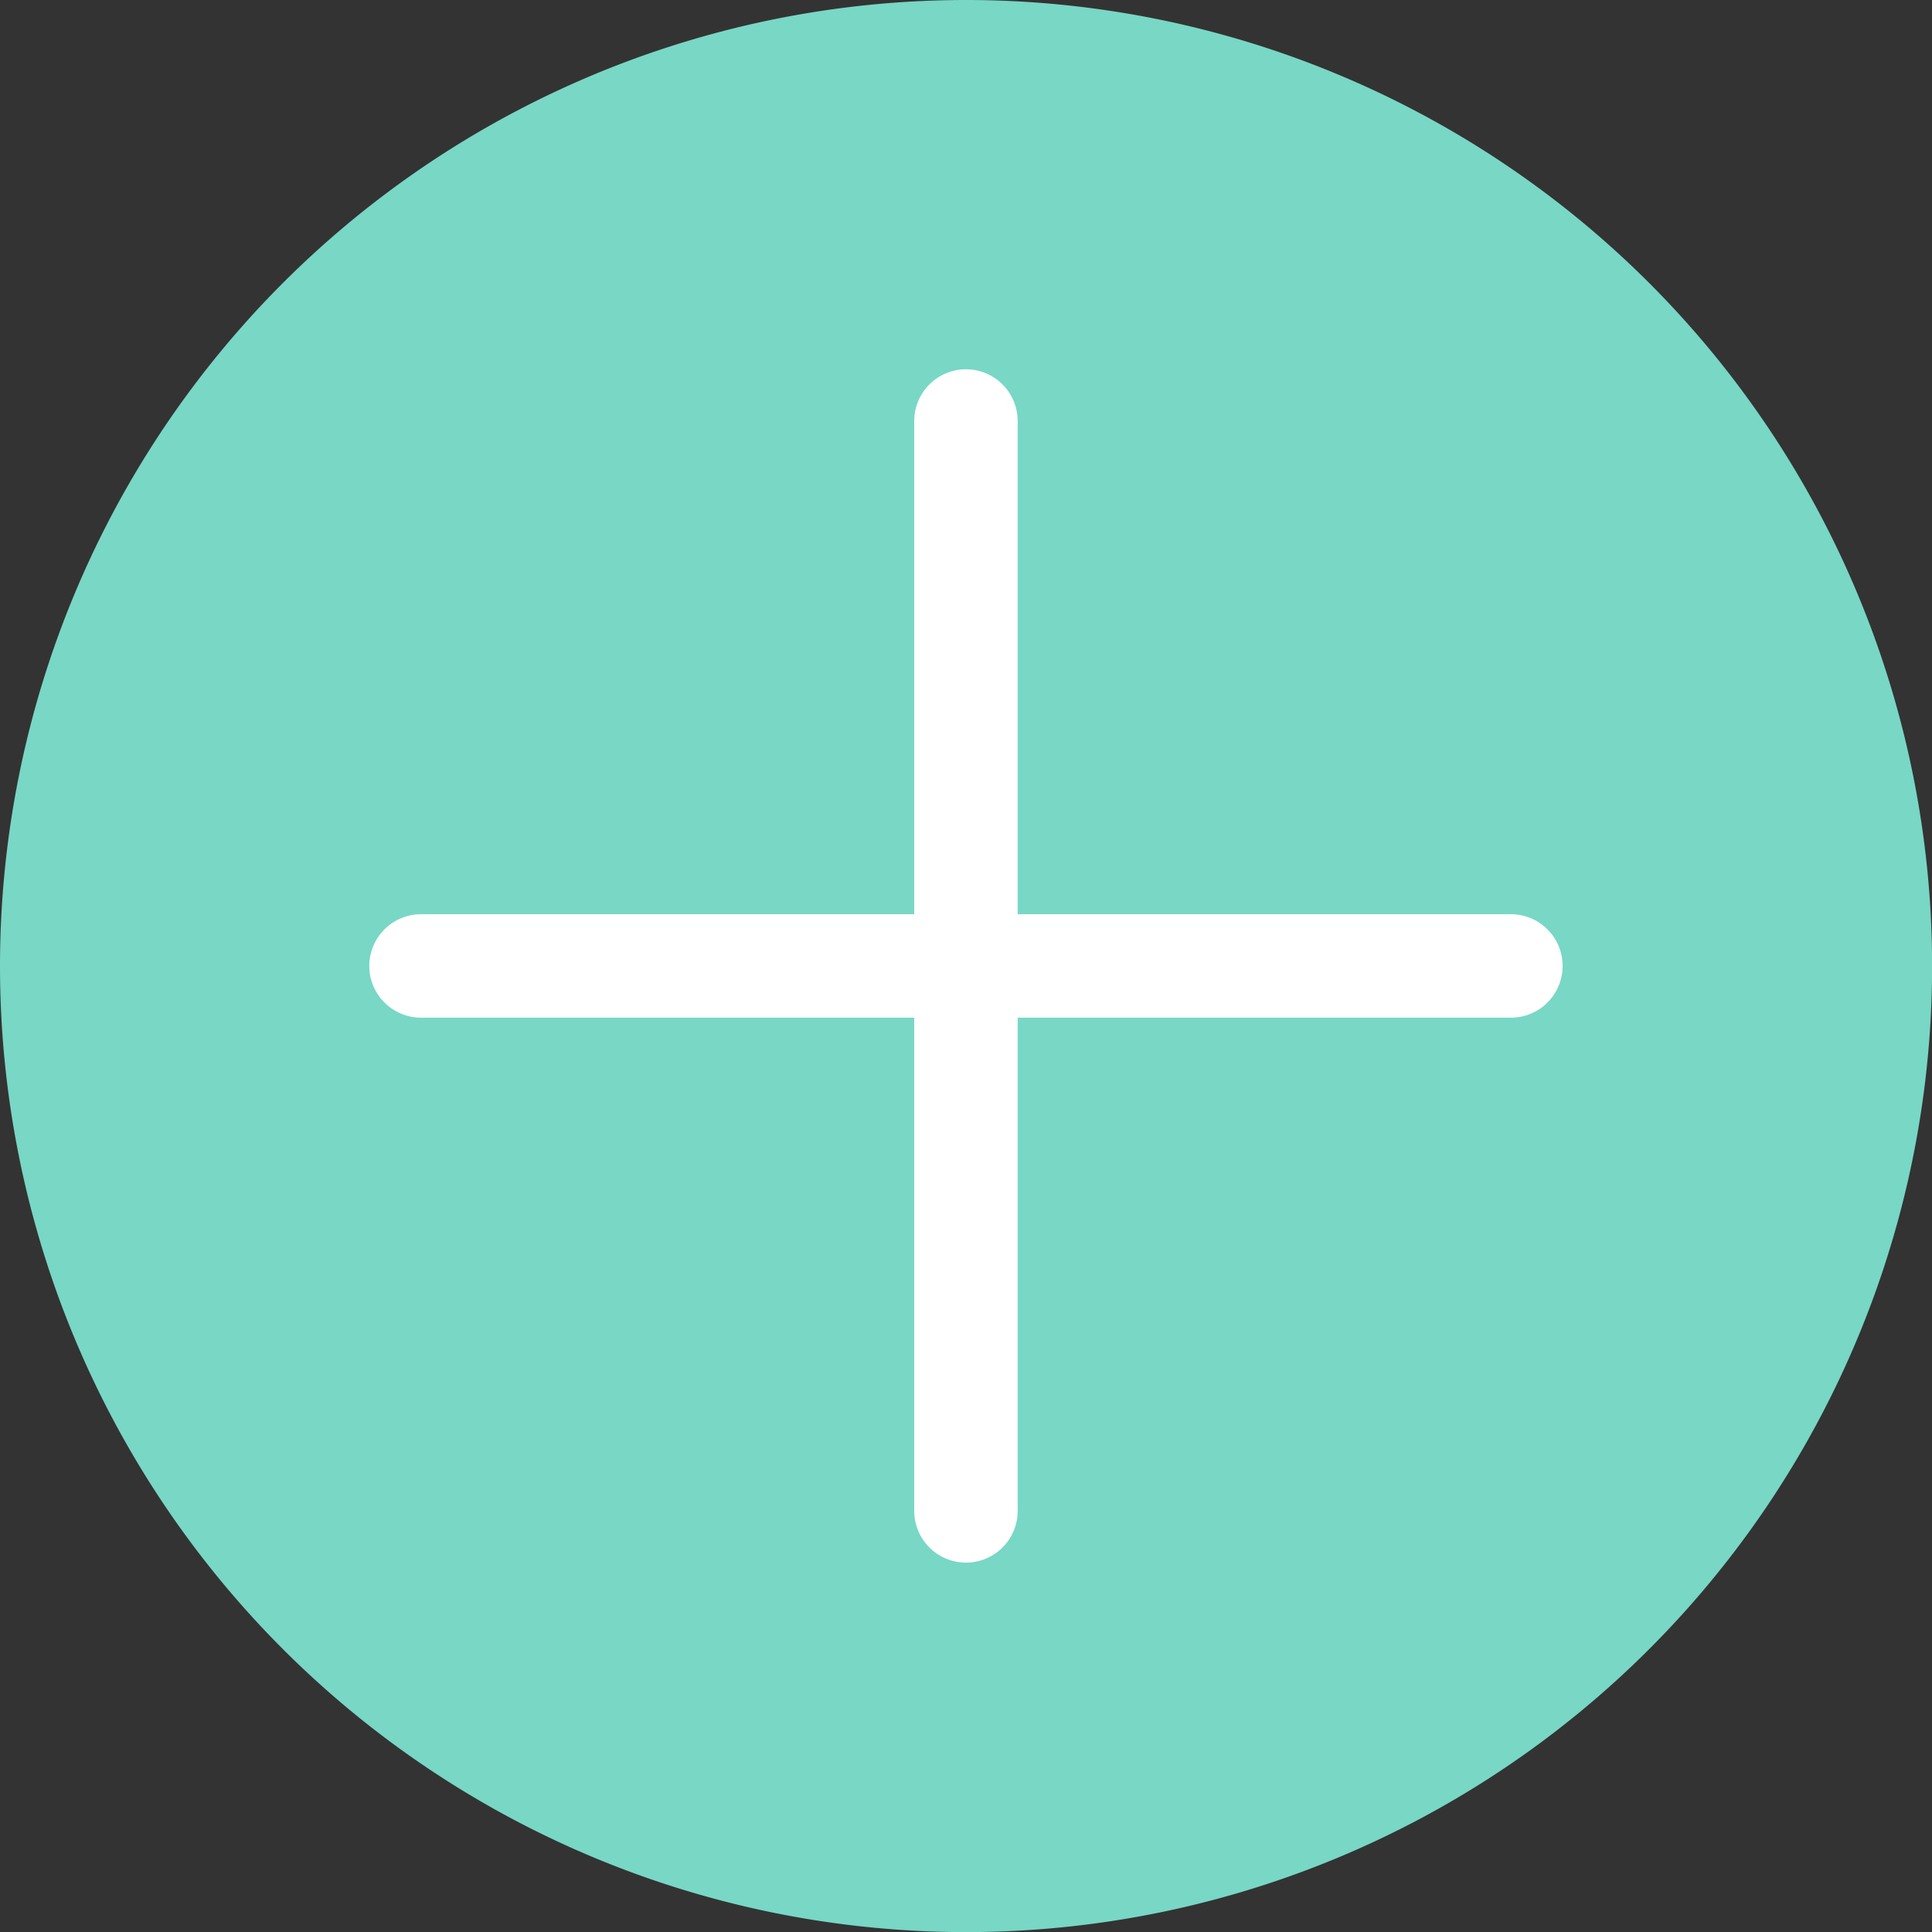 <svg xmlns="http://www.w3.org/2000/svg" width="18.673" height="18.673" viewBox="0 0 18.673 18.673"><rect x="0" y="0" width="18.673" height="18.673" fill="#333333" stroke="none"/><g transform="translate(-18.155 -18.155)"><path d="M34.337,25a9.337,9.337,0,1,0,9.337,9.337A9.337,9.337,0,0,0,34.337,25Z" transform="translate(-6.845 -6.845)" fill="#78d7c5"/><path d="M47.267,42V52.534M42,47.267H52.534" transform="translate(-19.776 -19.776)" fill="none" stroke="#fff" stroke-linecap="round" stroke-miterlimit="10" stroke-width="1"/></g></svg>